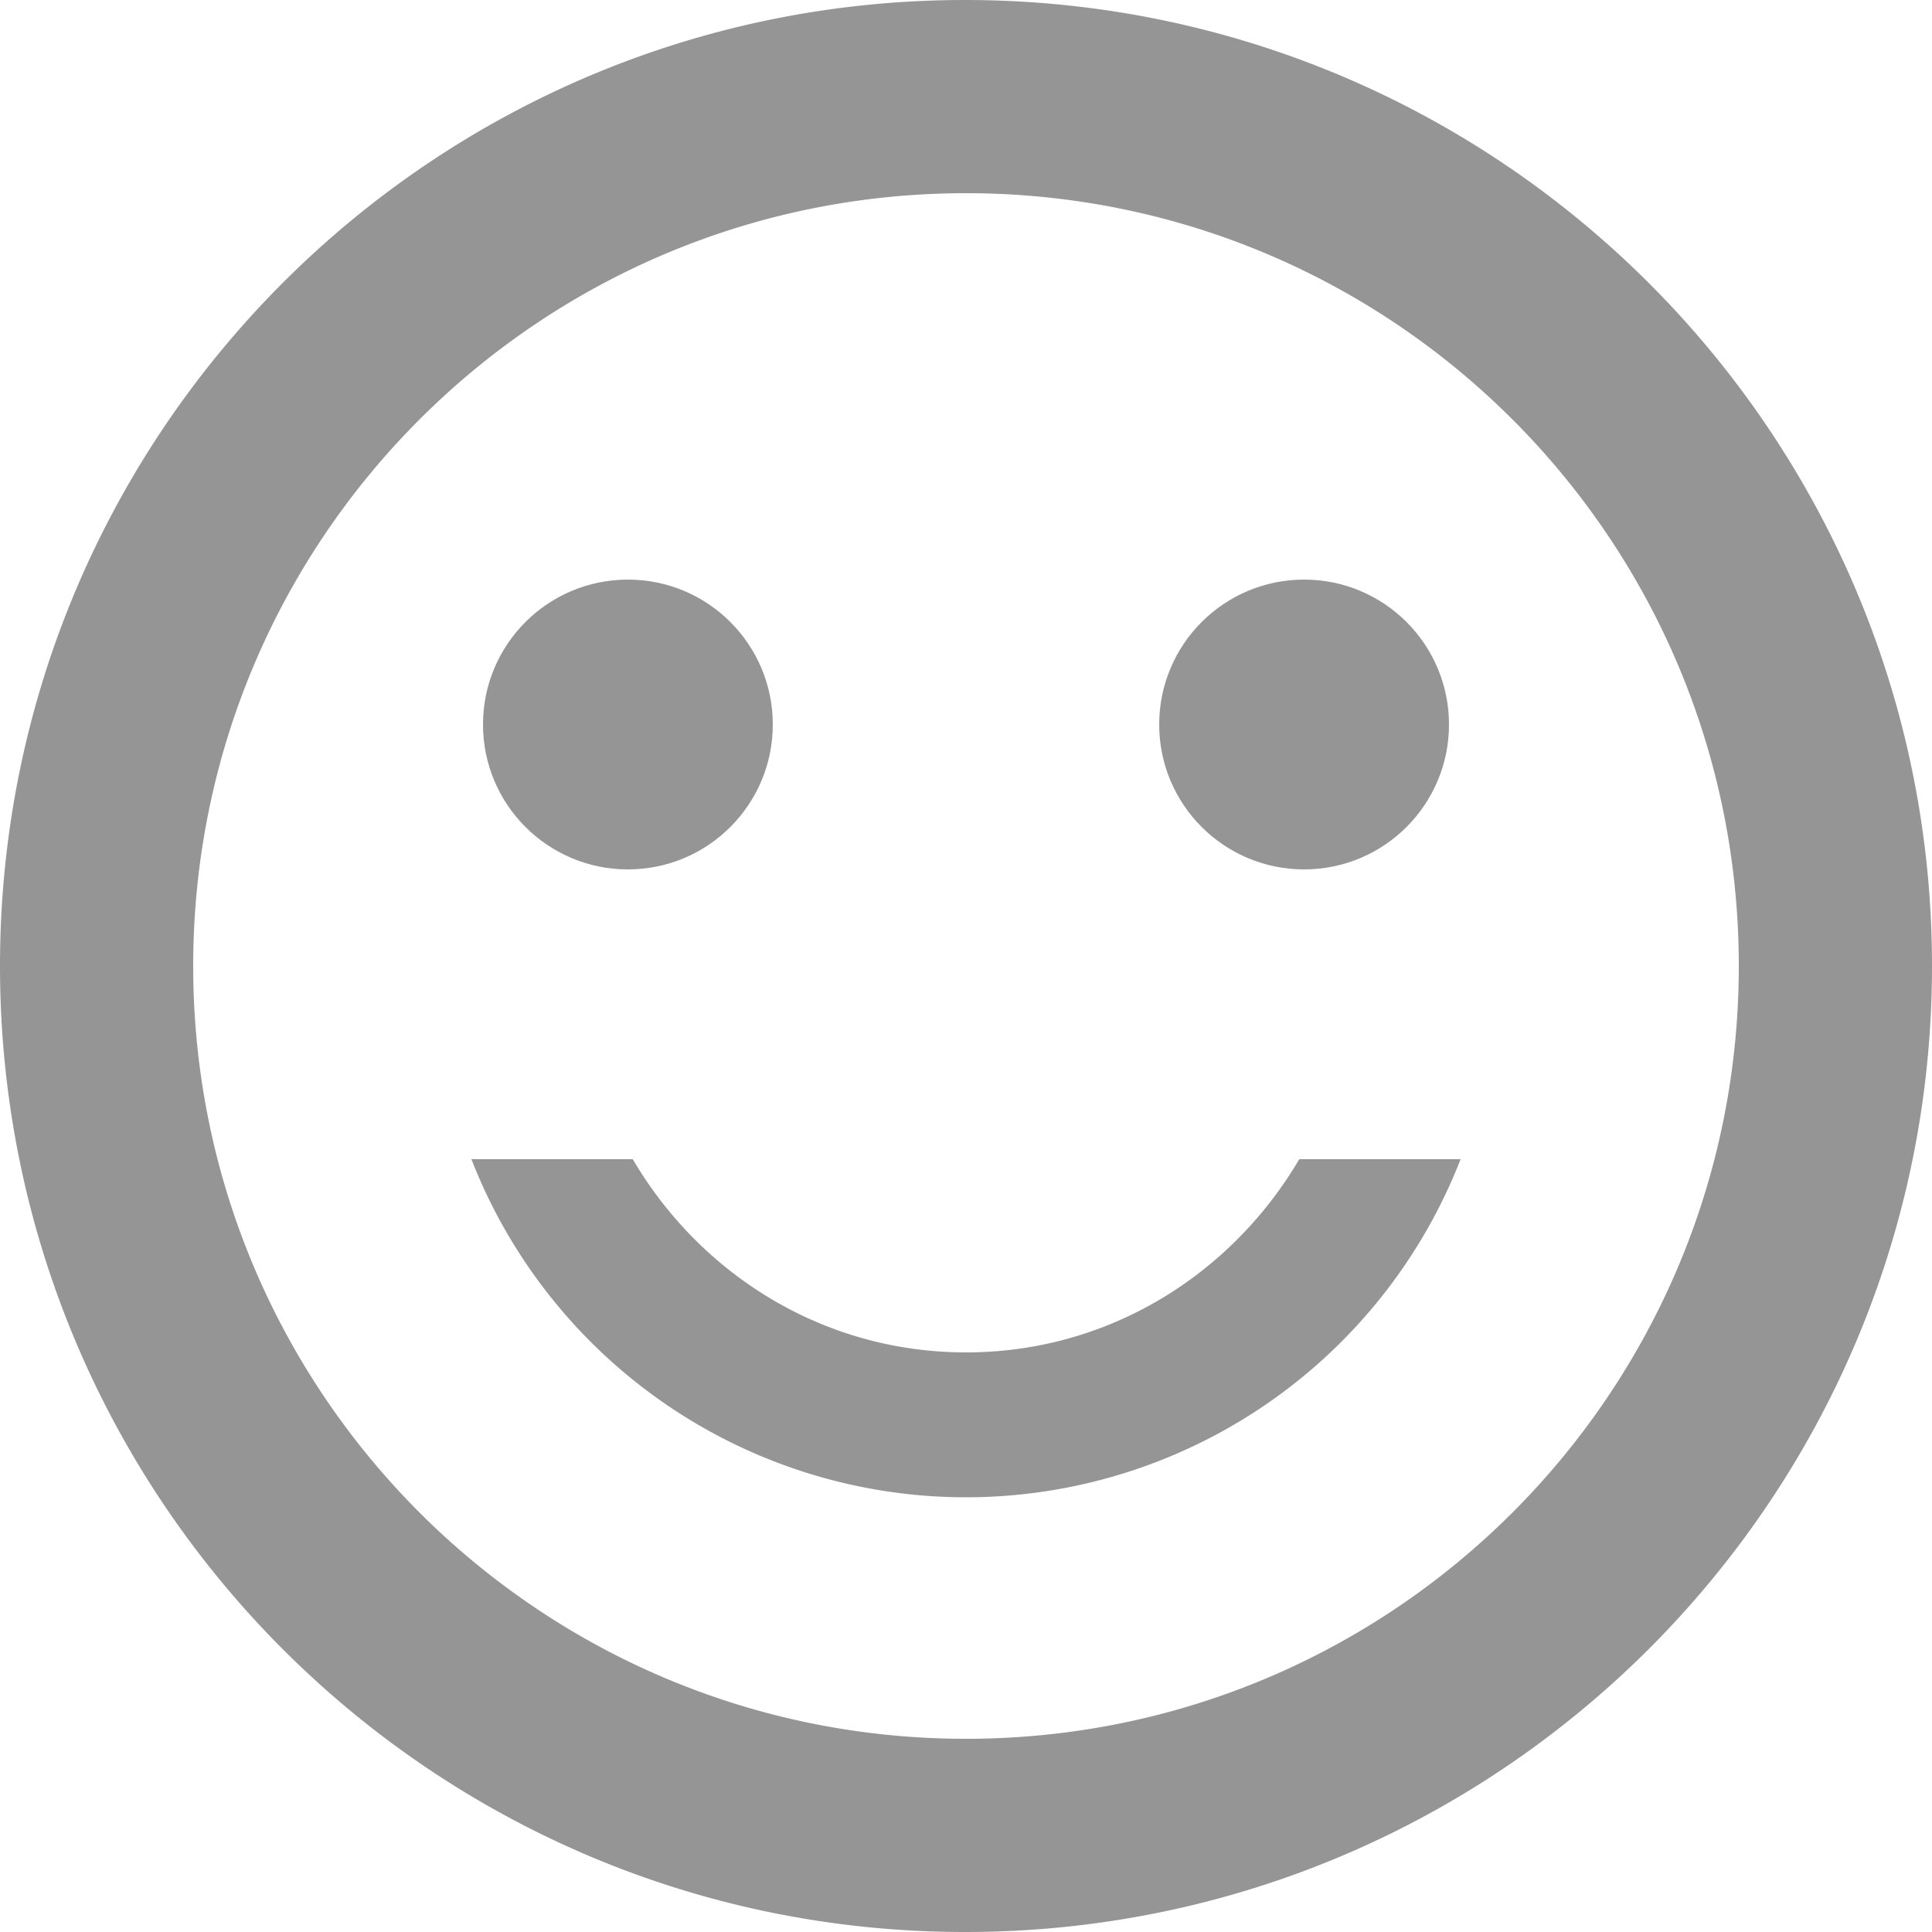 <svg width="20" height="20" viewBox="0 0 20 20" xmlns="http://www.w3.org/2000/svg"><title>ic_sentiment_satisfied</title><g transform="translate(-2 -2)" fill="none" fill-rule="evenodd"><path d="M0 0h24v24H0z"/><circle fill="#959595" cx="15.5" cy="9.5" r="1.5"/><circle fill="#959595" cx="8.5" cy="9.5" r="1.5"/><path d="M11.99 2C6.47 2 2 6.48 2 12s4.47 10 9.99 10C17.52 22 22 17.52 22 12S17.52 2 11.99 2zM12 20c-4.42 0-8-3.58-8-8s3.58-8 8-8 8 3.58 8 8-3.58 8-8 8zm0-4c-1.48 0-2.75-.81-3.45-2H6.88a5.495 5.495 0 0 0 10.24 0h-1.67c-.7 1.19-1.97 2-3.45 2z" fill="#959595"/></g></svg>